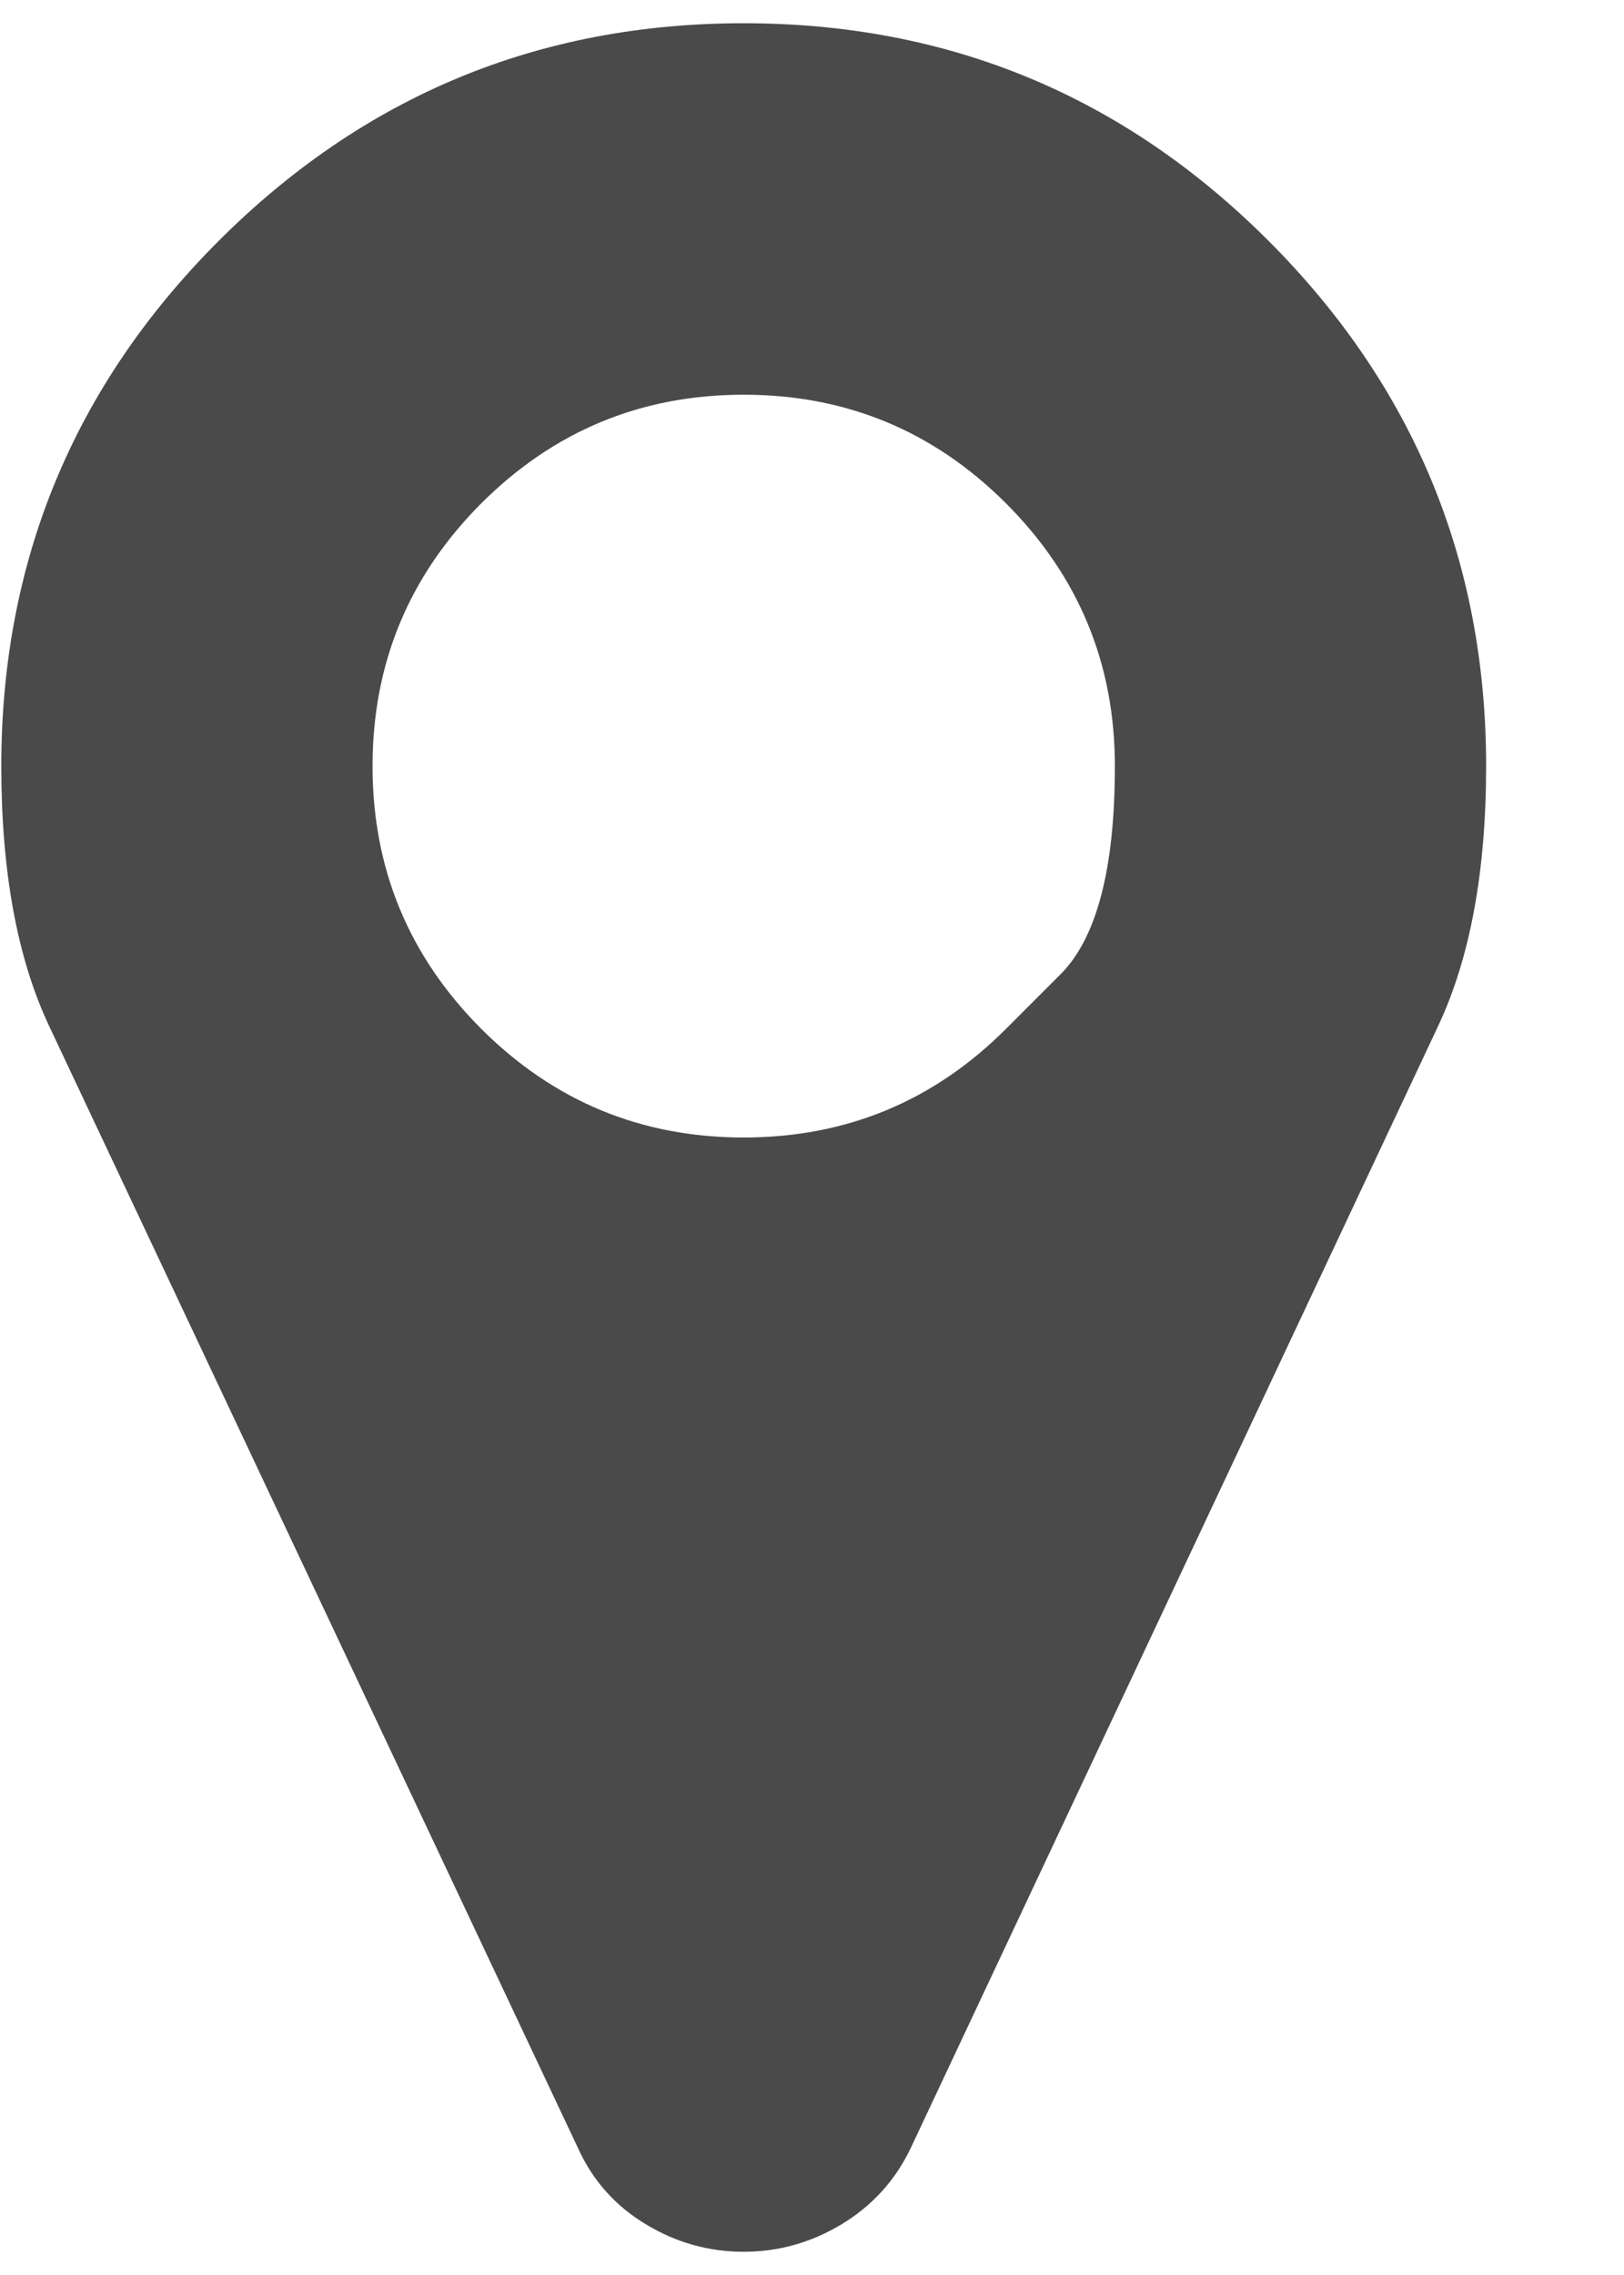 <svg width="10" height="14" viewBox="0 0 10 14" fill="none" xmlns="http://www.w3.org/2000/svg">
<path d="M6.195 6.331C6.195 6.331 6.307 6.219 6.53 5.996C6.753 5.773 6.865 5.346 6.865 4.715C6.865 4.084 6.642 3.545 6.195 3.098C5.749 2.652 5.21 2.429 4.579 2.429C3.948 2.429 3.41 2.652 2.963 3.098C2.517 3.545 2.294 4.084 2.294 4.715C2.294 5.346 2.517 5.884 2.963 6.331C3.41 6.777 3.948 7 4.579 7C5.21 7 5.749 6.777 6.195 6.331ZM9.151 4.715C9.151 5.363 9.052 5.896 8.856 6.313L5.606 13.223C5.511 13.42 5.369 13.575 5.182 13.688C4.994 13.801 4.794 13.857 4.579 13.857C4.365 13.857 4.164 13.801 3.977 13.688C3.789 13.575 3.651 13.42 3.561 13.223L0.302 6.313C0.106 5.896 0.008 5.363 0.008 4.715C0.008 3.453 0.454 2.375 1.347 1.482C2.24 0.59 3.317 0.143 4.579 0.143C5.841 0.143 6.919 0.59 7.811 1.482C8.704 2.375 9.151 3.453 9.151 4.715Z" fill="#4A4A4A"/>
</svg>
